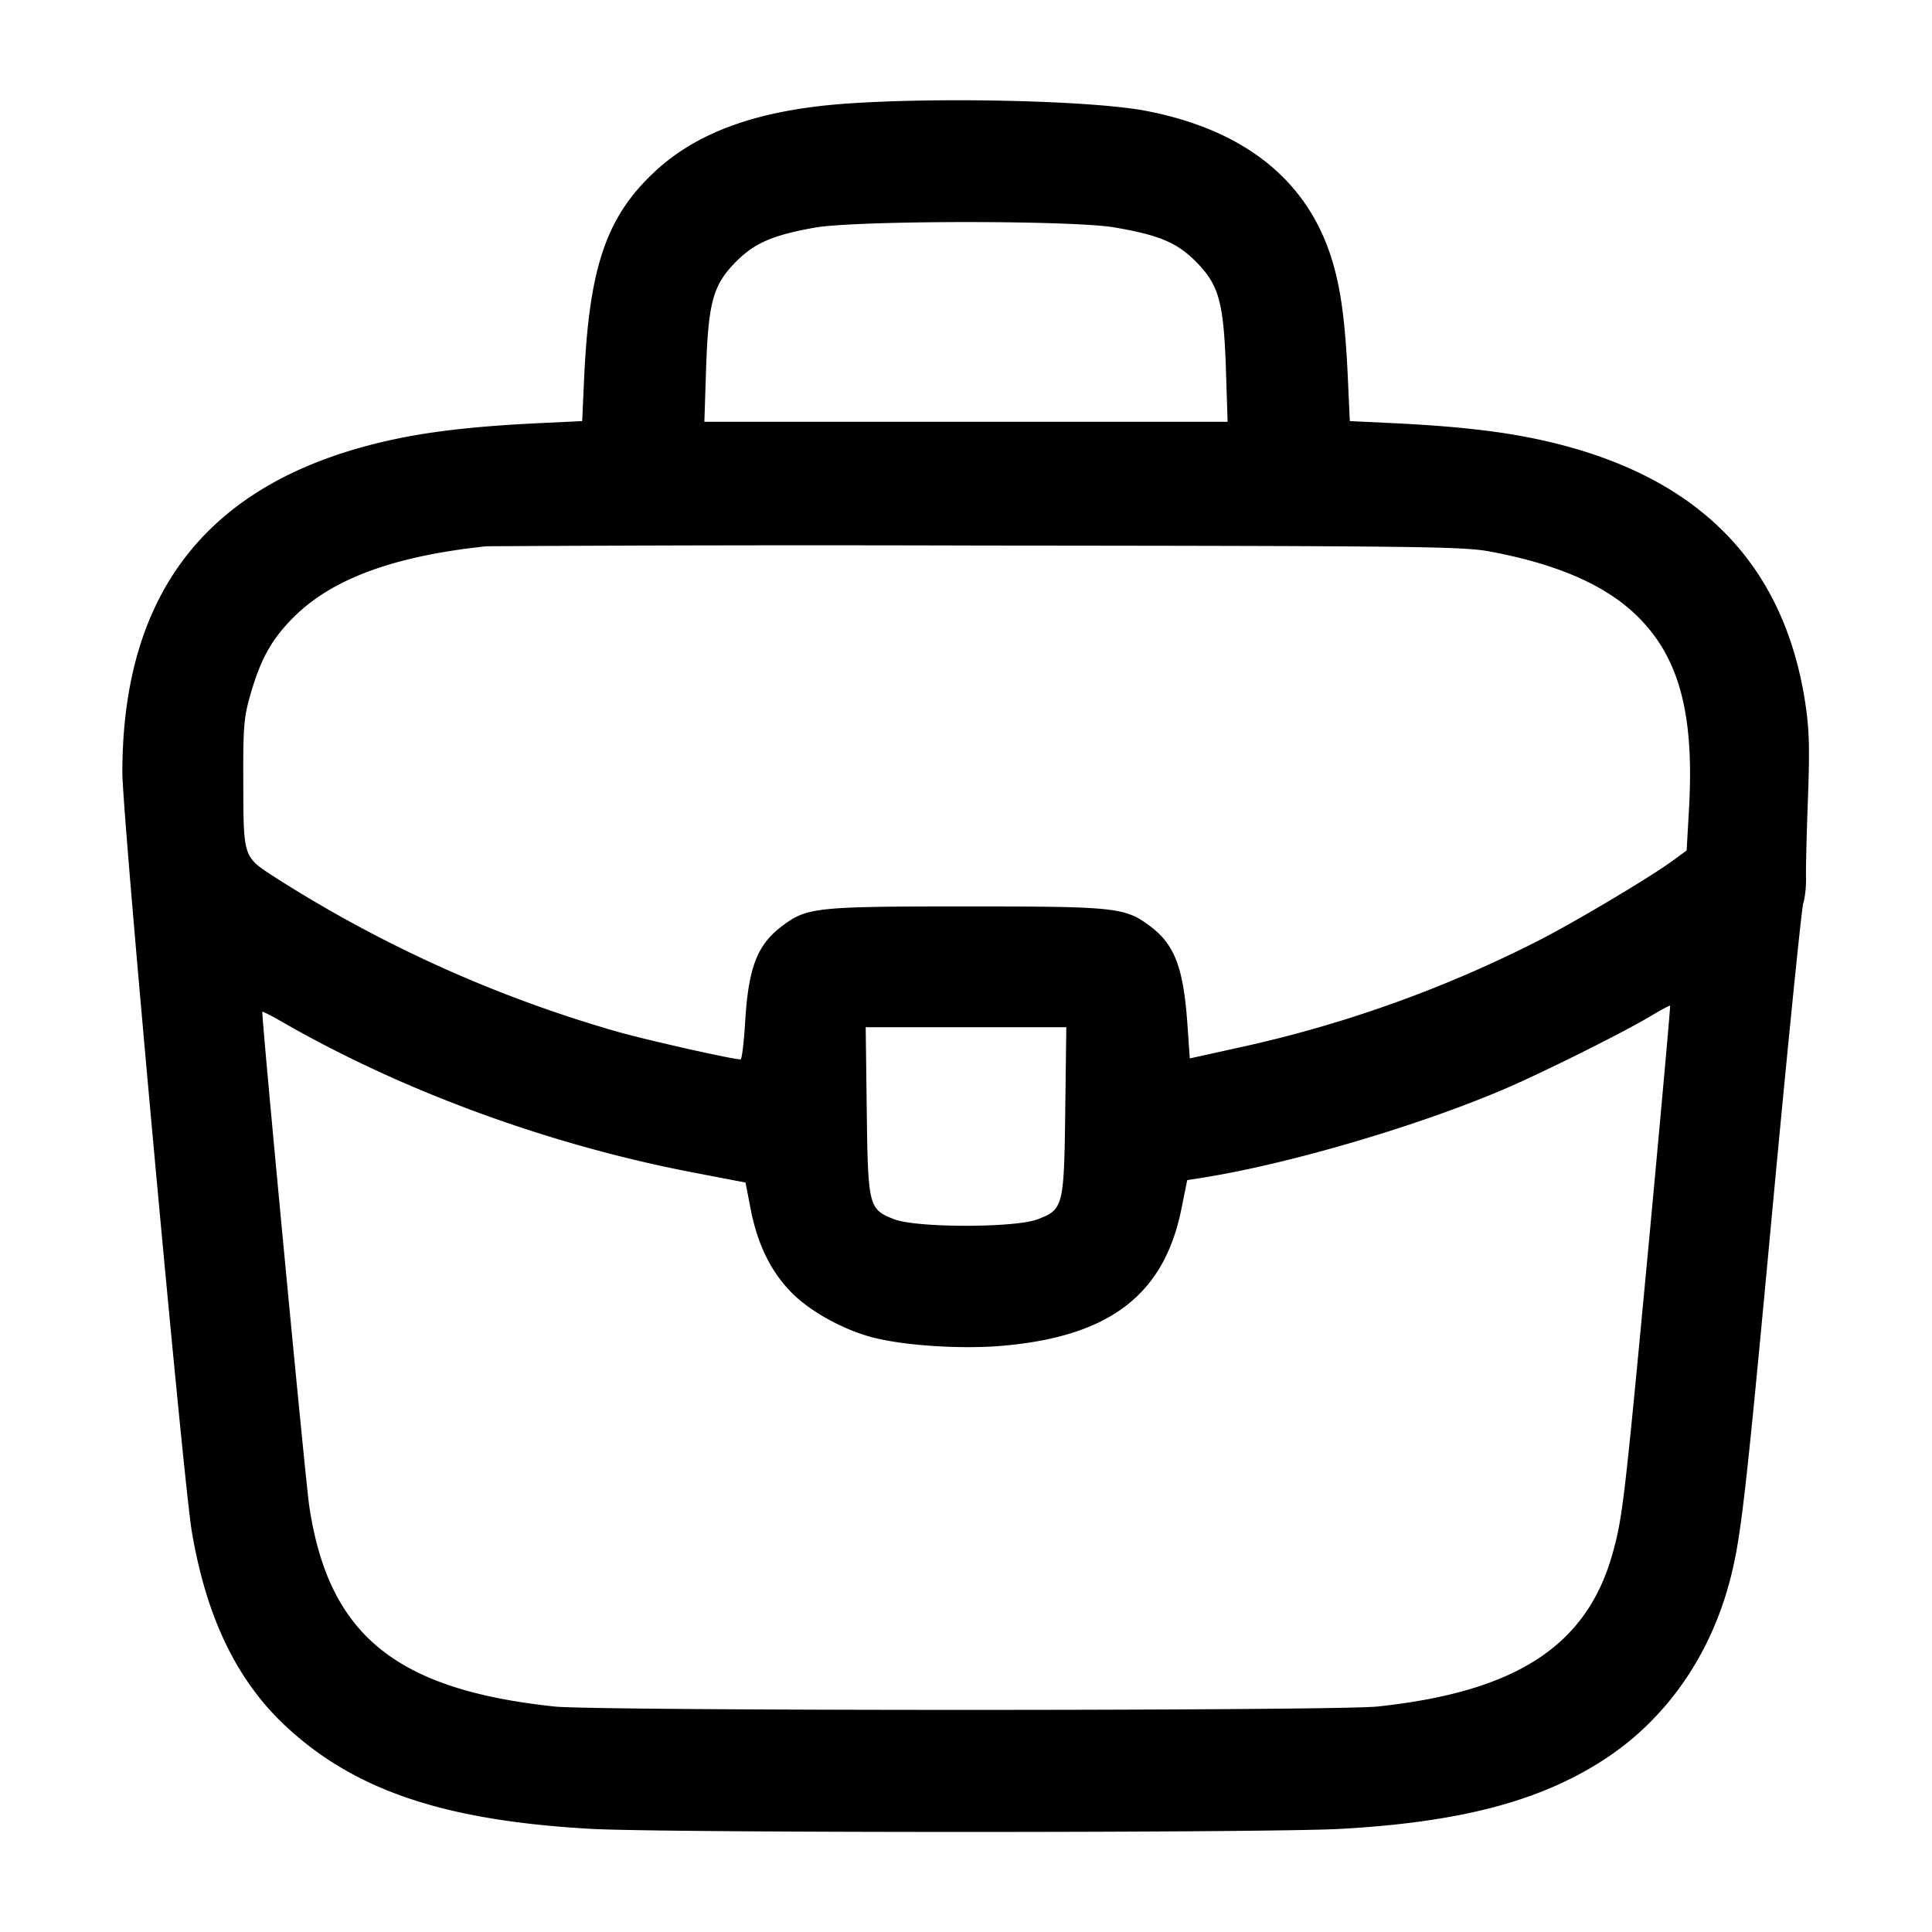 <svg width="24" height="24" fill="none" xmlns="http://www.w3.org/2000/svg"><path d="M10.589 1.282c-1.136.071-1.92.345-2.469.863-.589.556-.8 1.179-.863 2.54l-.025.546-.546.026c-.737.036-1.27.094-1.726.187-2.304.47-3.439 1.839-3.44 4.152 0 .535.754 8.78.862 9.424.179 1.066.556 1.851 1.164 2.42.857.801 1.977 1.178 3.802 1.279.925.051 8.379.051 9.304 0 1.481-.082 2.473-.342 3.267-.856.758-.49 1.306-1.26 1.559-2.188.146-.537.198-.984.542-4.675.188-2.013.36-3.715.381-3.781.022-.067.037-.211.034-.32-.003-.11.008-.55.024-.979.023-.625.017-.862-.034-1.192-.275-1.789-1.399-2.879-3.385-3.284-.456-.093-.989-.151-1.726-.187l-.546-.026-.025-.546c-.033-.713-.089-1.116-.205-1.484-.309-.973-1.089-1.59-2.303-1.824-.643-.123-2.45-.171-3.646-.095m3.254 1.543c.558.095.782.19 1.019.431.281.286.339.5.367 1.334l.021.65h-6.5l.021-.65c.028-.834.086-1.048.367-1.334.232-.236.46-.335.983-.428.51-.091 3.198-.093 3.722-.003m4.664 4.026c.848.158 1.447.422 1.838.809.518.513.704 1.215.636 2.398l-.029.507-.186.136c-.3.218-1.273.794-1.706 1.01a15.48 15.48 0 0 1-3.7 1.309l-.58.128-.028-.404c-.05-.726-.159-1.013-.473-1.245-.308-.227-.422-.239-2.279-.239-1.851 0-1.972.012-2.273.235-.32.236-.43.518-.471 1.207-.015.252-.041.458-.056.458-.099 0-1.097-.224-1.518-.34a16.163 16.163 0 0 1-4.25-1.912c-.42-.273-.407-.233-.41-1.248-.002-.633.009-.758.089-1.032.13-.451.267-.693.544-.968.477-.472 1.243-.753 2.385-.874a671 671 0 0 1 6.12-.009c5.46.005 6.012.011 6.347.074m1.973 8.611c-.298 3.169-.323 3.387-.446 3.829-.319 1.152-1.195 1.724-2.922 1.908-.528.056-9.696.056-10.224 0-1.975-.211-2.805-.888-3.046-2.487-.048-.318-.599-6.125-.583-6.143.005-.006.125.055.265.136 1.484.852 3.299 1.516 5.076 1.858l.661.127.066.34c.086.436.256.779.517 1.038.234.233.656.462 1.016.551.4.099 1.091.142 1.59.099 1.334-.116 2.01-.632 2.226-1.701l.072-.357.196-.031c1.067-.17 2.658-.637 3.736-1.097.486-.208 1.493-.71 1.827-.911.126-.076.234-.133.24-.128.005.006-.115 1.342-.267 2.969m-7.247-1.672c-.015 1.198-.024 1.234-.342 1.356-.28.108-1.502.108-1.782 0-.318-.122-.327-.158-.342-1.356l-.013-1.03h2.492l-.013 1.03" fill-rule="evenodd" fill="#000"/></svg>